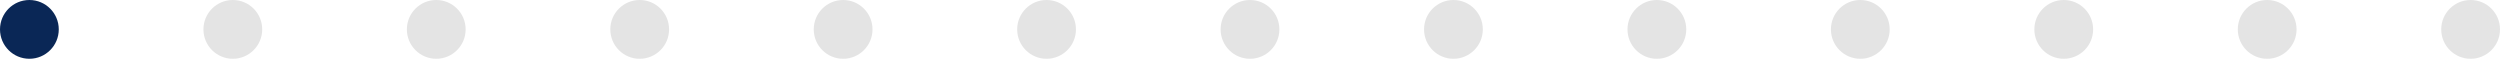 <svg width="553" height="13" viewBox="0 0 553 13" fill="none" xmlns="http://www.w3.org/2000/svg">
<circle cx="96.5" cy="6.5" r="6.5" fill="#E4E4E4"/>
<circle cx="141.5" cy="6.5" r="6.5" fill="#E4E4E4"/>
<circle cx="186.5" cy="6.5" r="6.5" fill="#E4E4E4"/>
<circle cx="51.5" cy="6.5" r="6.5" fill="#E4E4E4"/>
<circle cx="276.5" cy="6.5" r="6.5" fill="#E4E4E4"/>
<circle cx="321.5" cy="6.5" r="6.5" fill="#E4E4E4"/>
<circle cx="366.5" cy="6.5" r="6.5" fill="#E4E4E4"/>
<circle cx="231.5" cy="6.5" r="6.5" fill="#E4E4E4"/>
<circle cx="456.5" cy="6.5" r="6.5" fill="#E4E4E4"/>
<circle cx="501.5" cy="6.5" r="6.5" fill="#E4E4E4"/>
<circle cx="546.5" cy="6.5" r="6.5" fill="#E4E4E4"/>
<circle cx="411.5" cy="6.5" r="6.5" fill="#E4E4E4"/>
<circle cx="6.5" cy="6.5" r="6.5" fill="#0A2756"/>
</svg>
